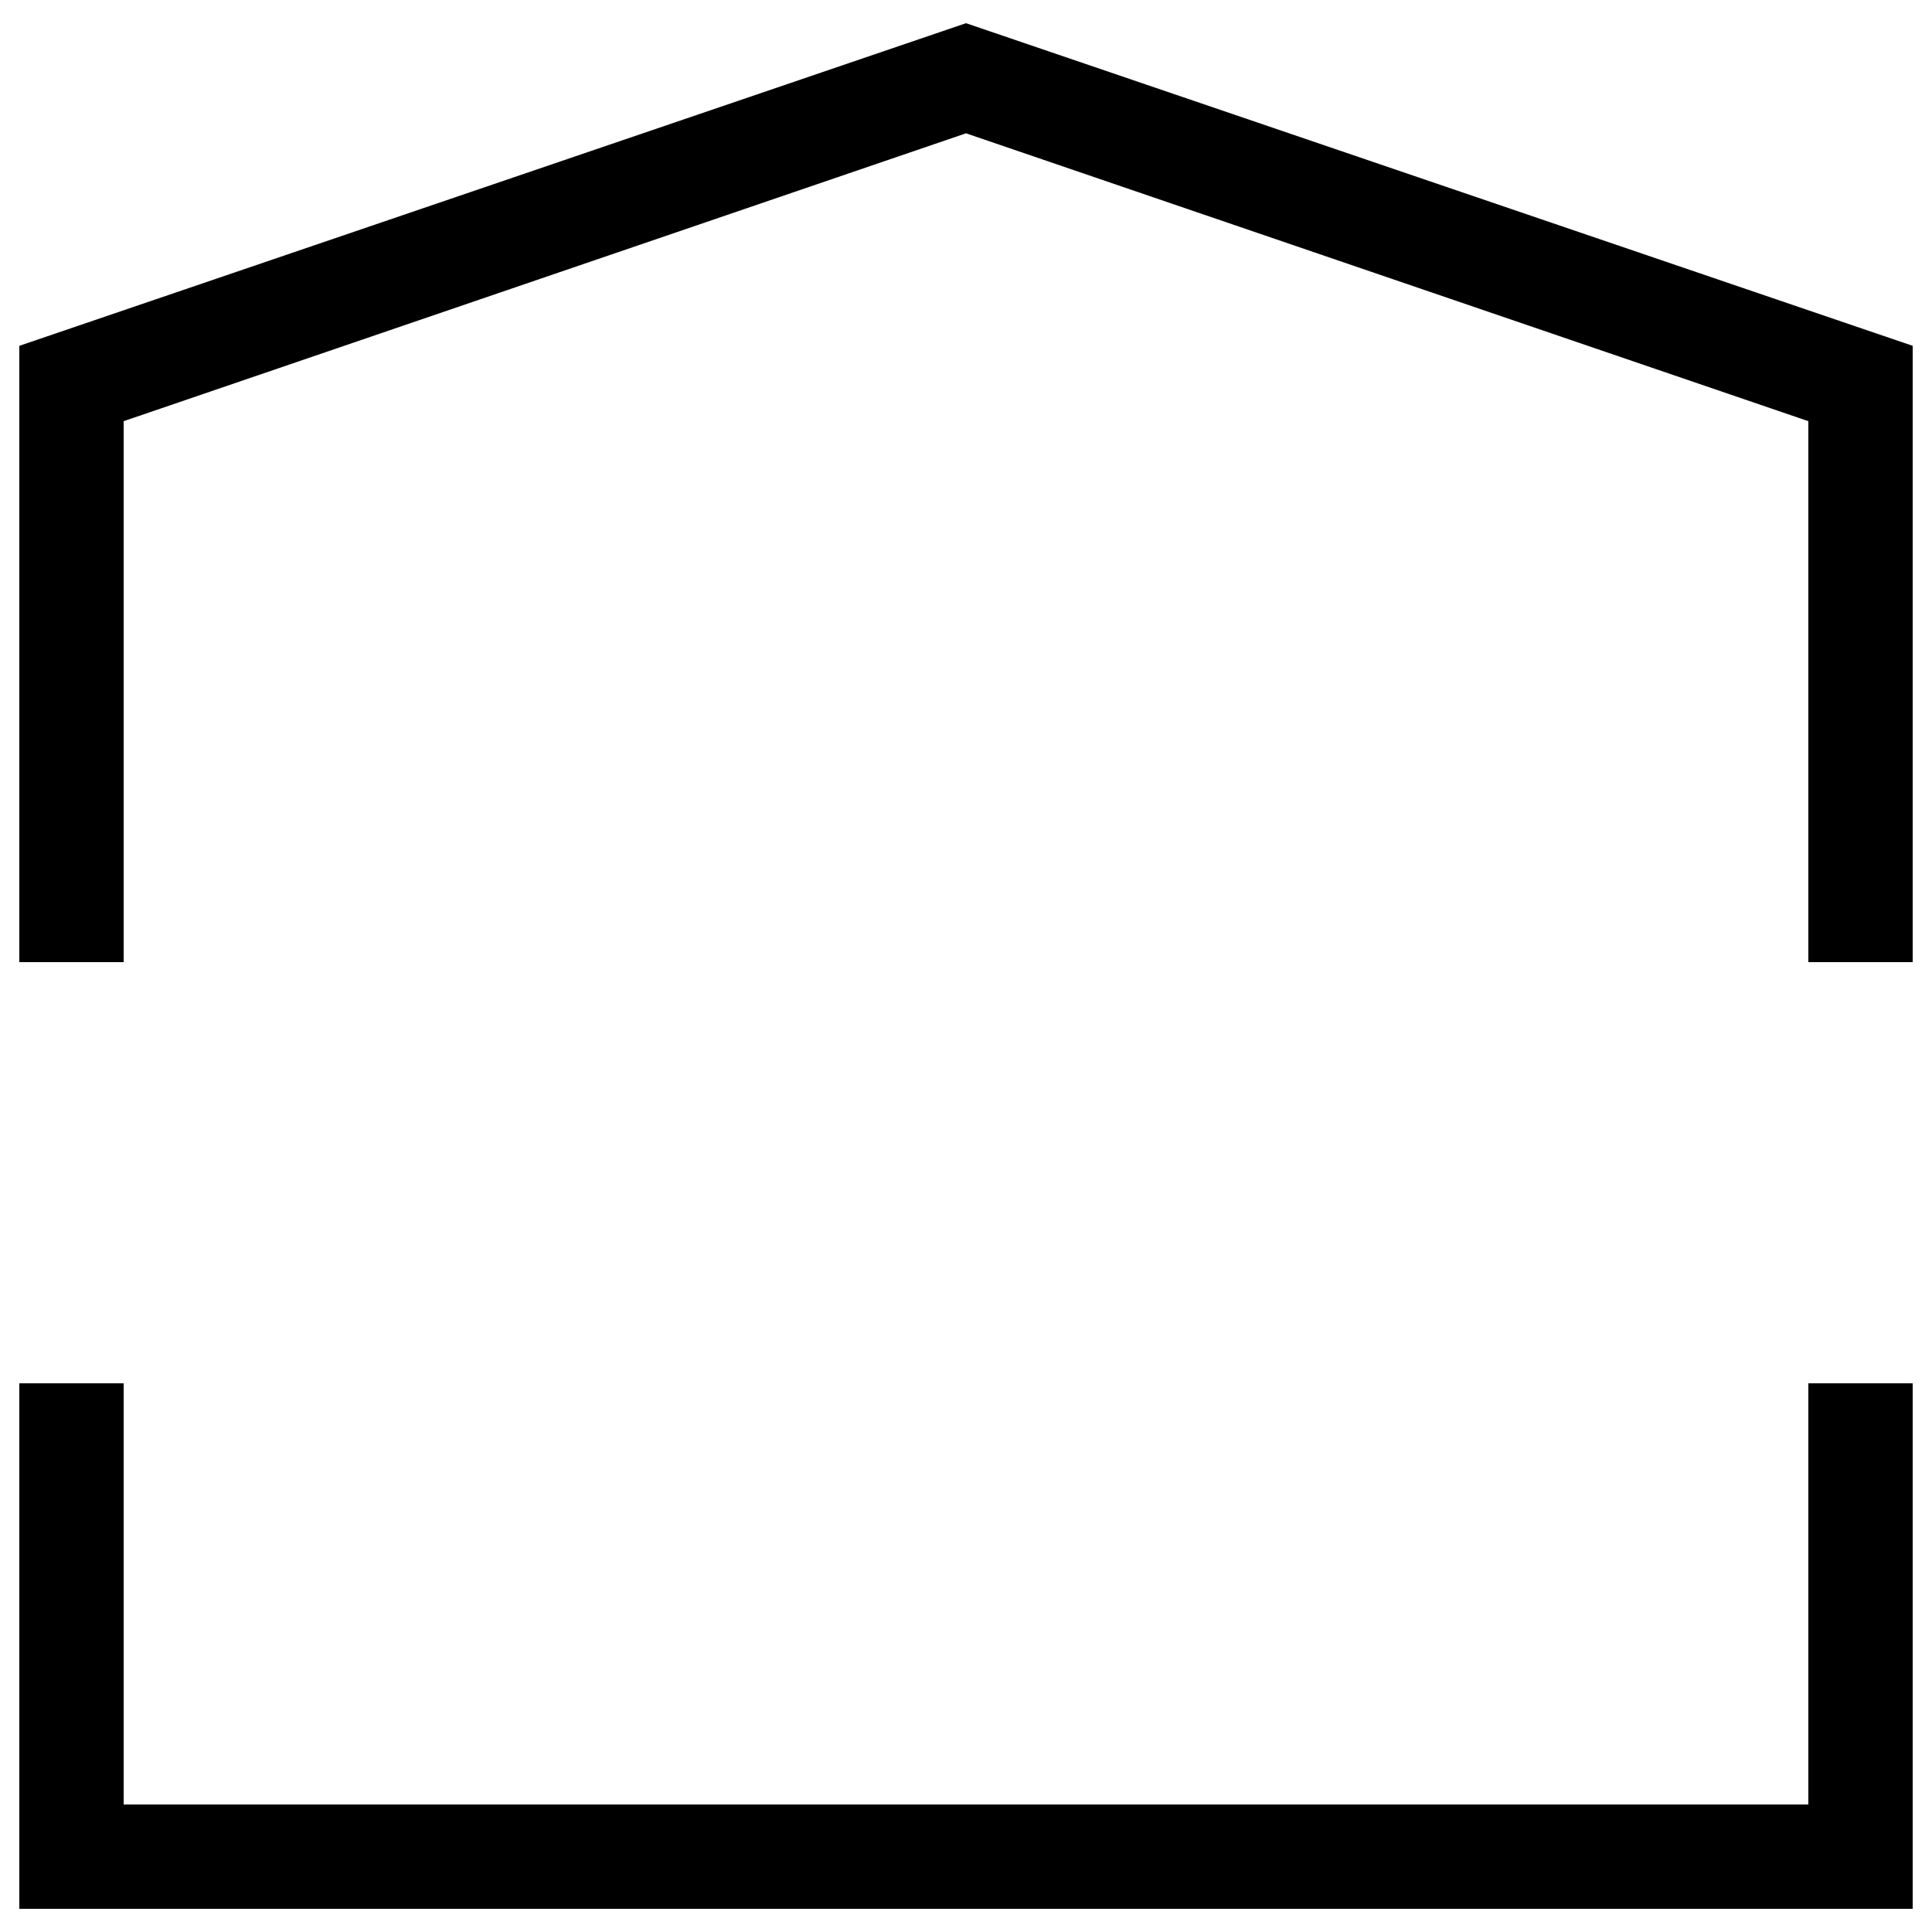 <?xml version="1.0" encoding="utf-8"?>
<!-- Generator: Adobe Illustrator 22.1.0, SVG Export Plug-In . SVG Version: 6.00 Build 0)  -->
<svg version="1.1" id="Layer_1" xmlns="http://www.w3.org/2000/svg" xmlns:xlink="http://www.w3.org/1999/xlink" x="0px" y="0px"
	 viewBox="0 0 100 100" style="enable-background:new 0 0 100 100;" xml:space="preserve">
<polygon points="93.6,93.4 93.6,71.6 99,71.6 99,98.8 1,98.8 1,71.6 6.4,71.6 6.4,93.4 "/>
<polygon points="6.4,21.8 6.4,49.8 1,49.8 1,17.9 50,1.2 99,17.9 99,49.8 93.6,49.8 93.6,21.8 50,6.9 "/>
</svg>
